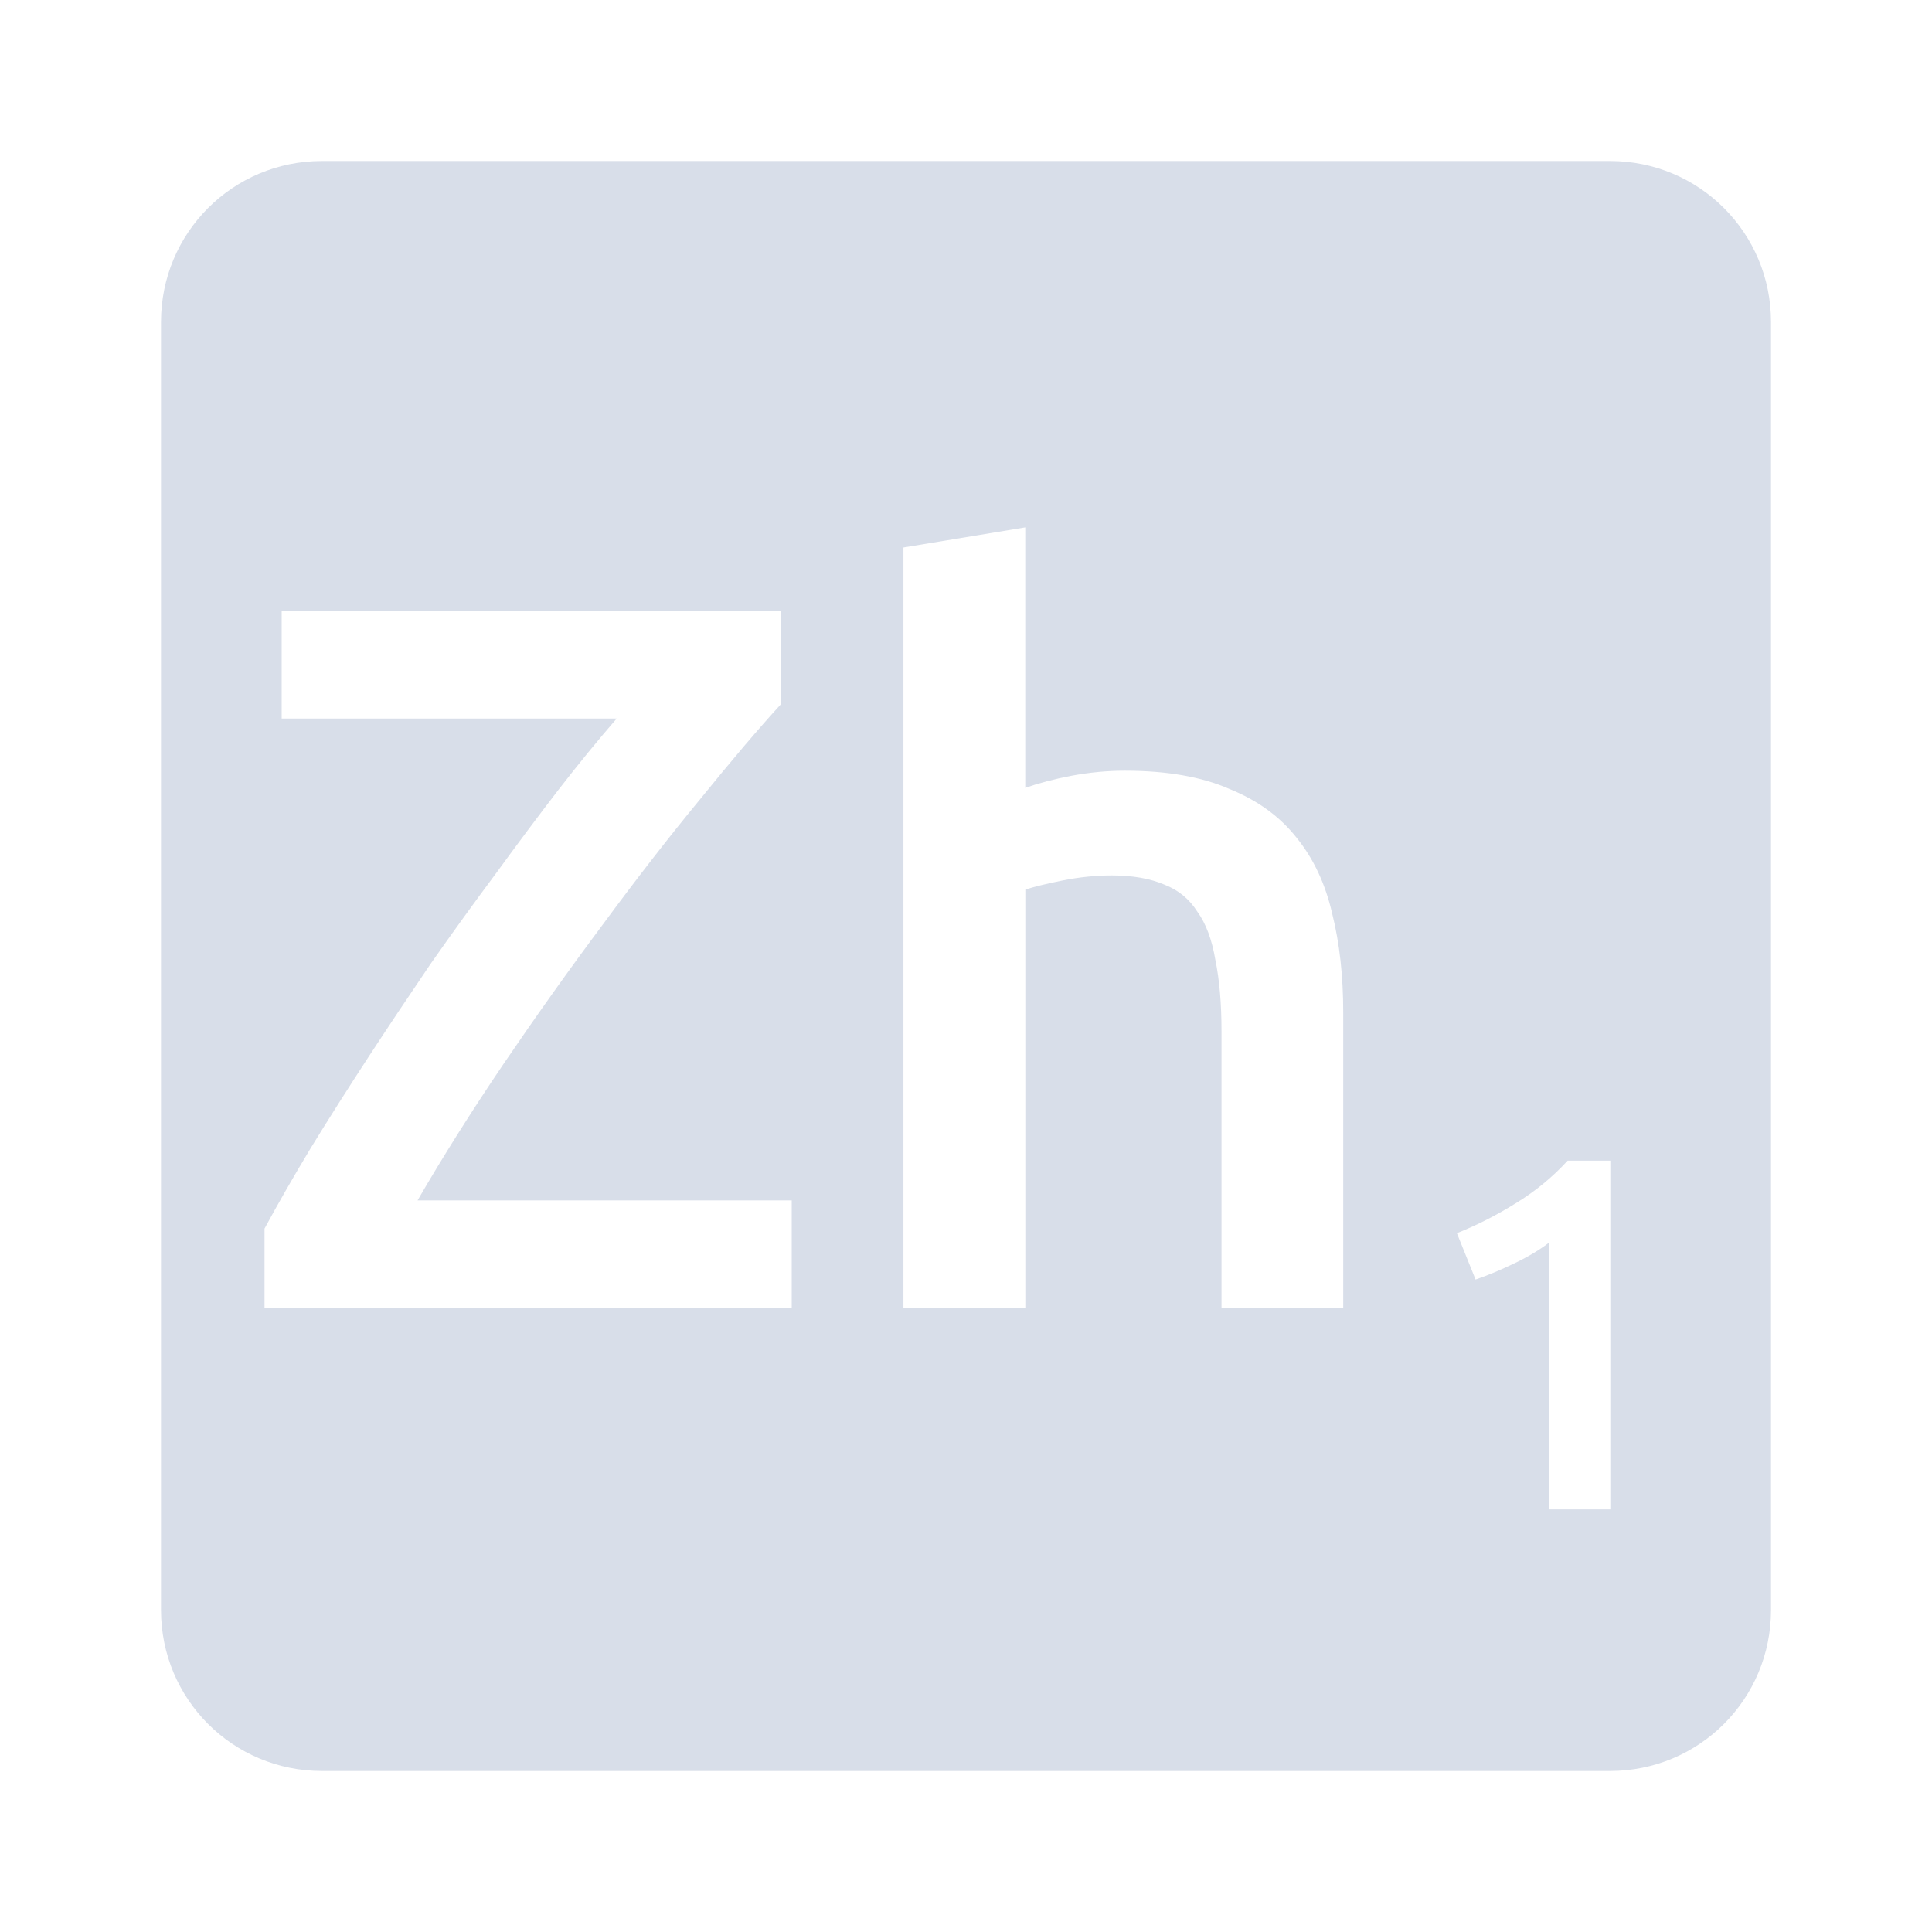 <svg viewBox="0 0 24 24" xmlns="http://www.w3.org/2000/svg">
 <path d="m4 2c-1.108 0-2 0.892-2 2v16c0 1.108 0.892 2 2 2h16c1.108 0 2-0.892 2-2v-16c0-1.108-0.892-2-2-2h-16zm8.736 4.551v3.236c0.167-0.058 0.358-0.109 0.574-0.15 0.225-0.042 0.445-0.063 0.662-0.063 0.525 0 0.959 0.077 1.301 0.227 0.35 0.142 0.63 0.345 0.838 0.611 0.208 0.258 0.354 0.571 0.438 0.938 0.092 0.367 0.137 0.775 0.137 1.225v3.676h-1.512v-3.438c0-0.35-0.026-0.645-0.076-0.887-0.042-0.25-0.116-0.452-0.225-0.602-0.1-0.158-0.237-0.269-0.412-0.336-0.175-0.075-0.392-0.113-0.65-0.113-0.2 0-0.405 0.021-0.613 0.063s-0.361 0.08-0.461 0.113v5.199h-1.514v-9.449l1.514-0.25zm-9.236 1.037h6.199v1.162c-0.275 0.3-0.608 0.692-1 1.176-0.392 0.475-0.796 0.996-1.213 1.562-0.417 0.558-0.828 1.136-1.236 1.736-0.4 0.592-0.754 1.154-1.063 1.688h4.648v1.338h-6.549v-0.988c0.167-0.308 0.358-0.642 0.574-1 0.225-0.367 0.463-0.742 0.713-1.125s0.509-0.77 0.775-1.162c0.275-0.392 0.546-0.767 0.813-1.125 0.267-0.367 0.525-0.712 0.775-1.037 0.258-0.333 0.5-0.628 0.725-0.887h-4.162v-1.338zm15.973 6.83h0.531v4.332h-0.756v-3.318c-0.113 0.088-0.253 0.173-0.424 0.256s-0.336 0.153-0.494 0.207l-0.232-0.576c0.242-0.096 0.485-0.219 0.727-0.369 0.246-0.15 0.461-0.327 0.648-0.531z" fill="#d8dee9"/>
</svg>
